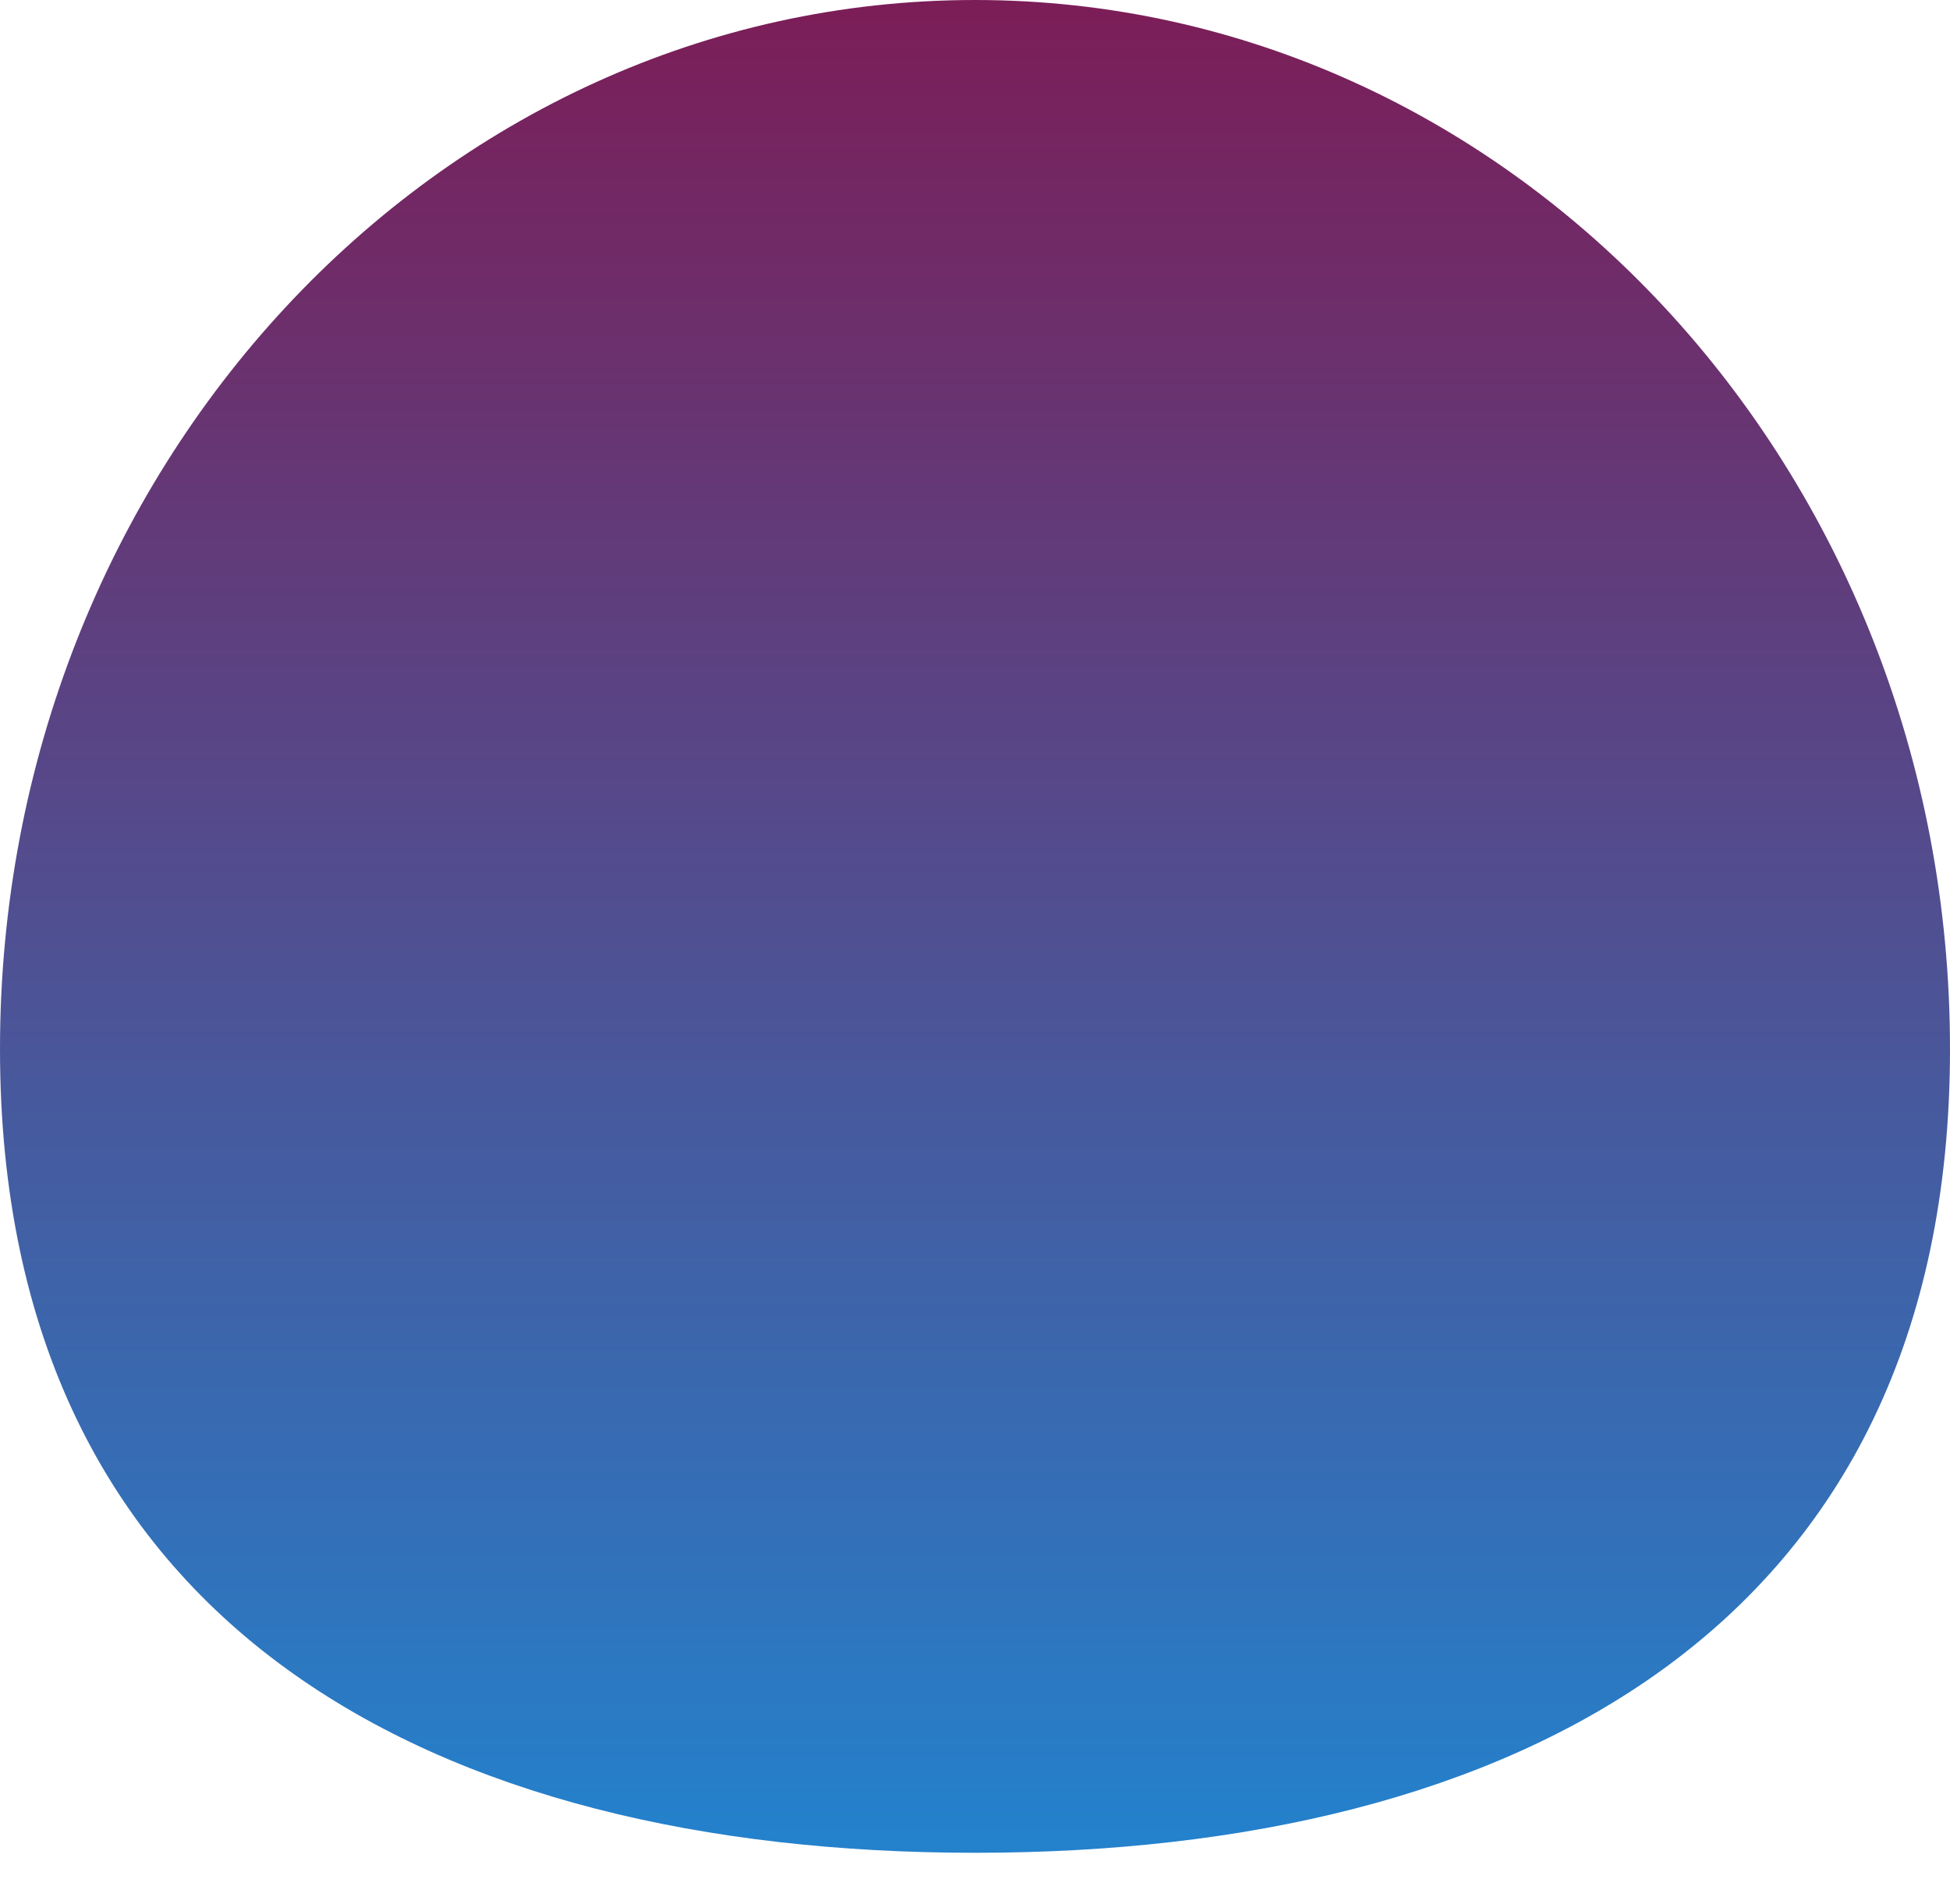 <svg xmlns="http://www.w3.org/2000/svg" xmlns:xlink="http://www.w3.org/1999/xlink" width="562" height="548.641" viewBox="0 0 562 548.641">
  <defs>
    <clipPath id="clip-path">
      <rect id="Mask" width="375" height="446" fill="none"/>
    </clipPath>
    <linearGradient id="linear-gradient" x1="0.5" x2="0.5" y2="1" gradientUnits="objectBoundingBox">
      <stop offset="0" stop-color="#7b1e58"/>
      <stop offset="1" stop-color="#2481cc"/>
    </linearGradient>
    <clipPath id="clip-path-2">
      <path id="Mask-2" data-name="Mask" d="M281,533.978c155.192,0,281-64.665,281-231.641S436.192,0,281,0,0,135.361,0,302.337,125.808,533.978,281,533.978Z" transform="translate(-87 -102.641)" fill="#4d5468"/>
    </clipPath>
  </defs>
  <g id="Tutorial" transform="translate(87 102.641)">
    <g id="Oval_6" data-name="Oval 6">
      <rect id="Mask-3" data-name="Mask" width="375" height="446" fill="none"/>
      <path id="Mask-4" data-name="Mask" d="M281,533.978c155.192,0,281-64.665,281-231.641S436.192,0,281,0,0,135.361,0,302.337,125.808,533.978,281,533.978Z" transform="translate(-87 -102.641)" fill="url(#linear-gradient)"/>
    </g>
  </g>
</svg>
